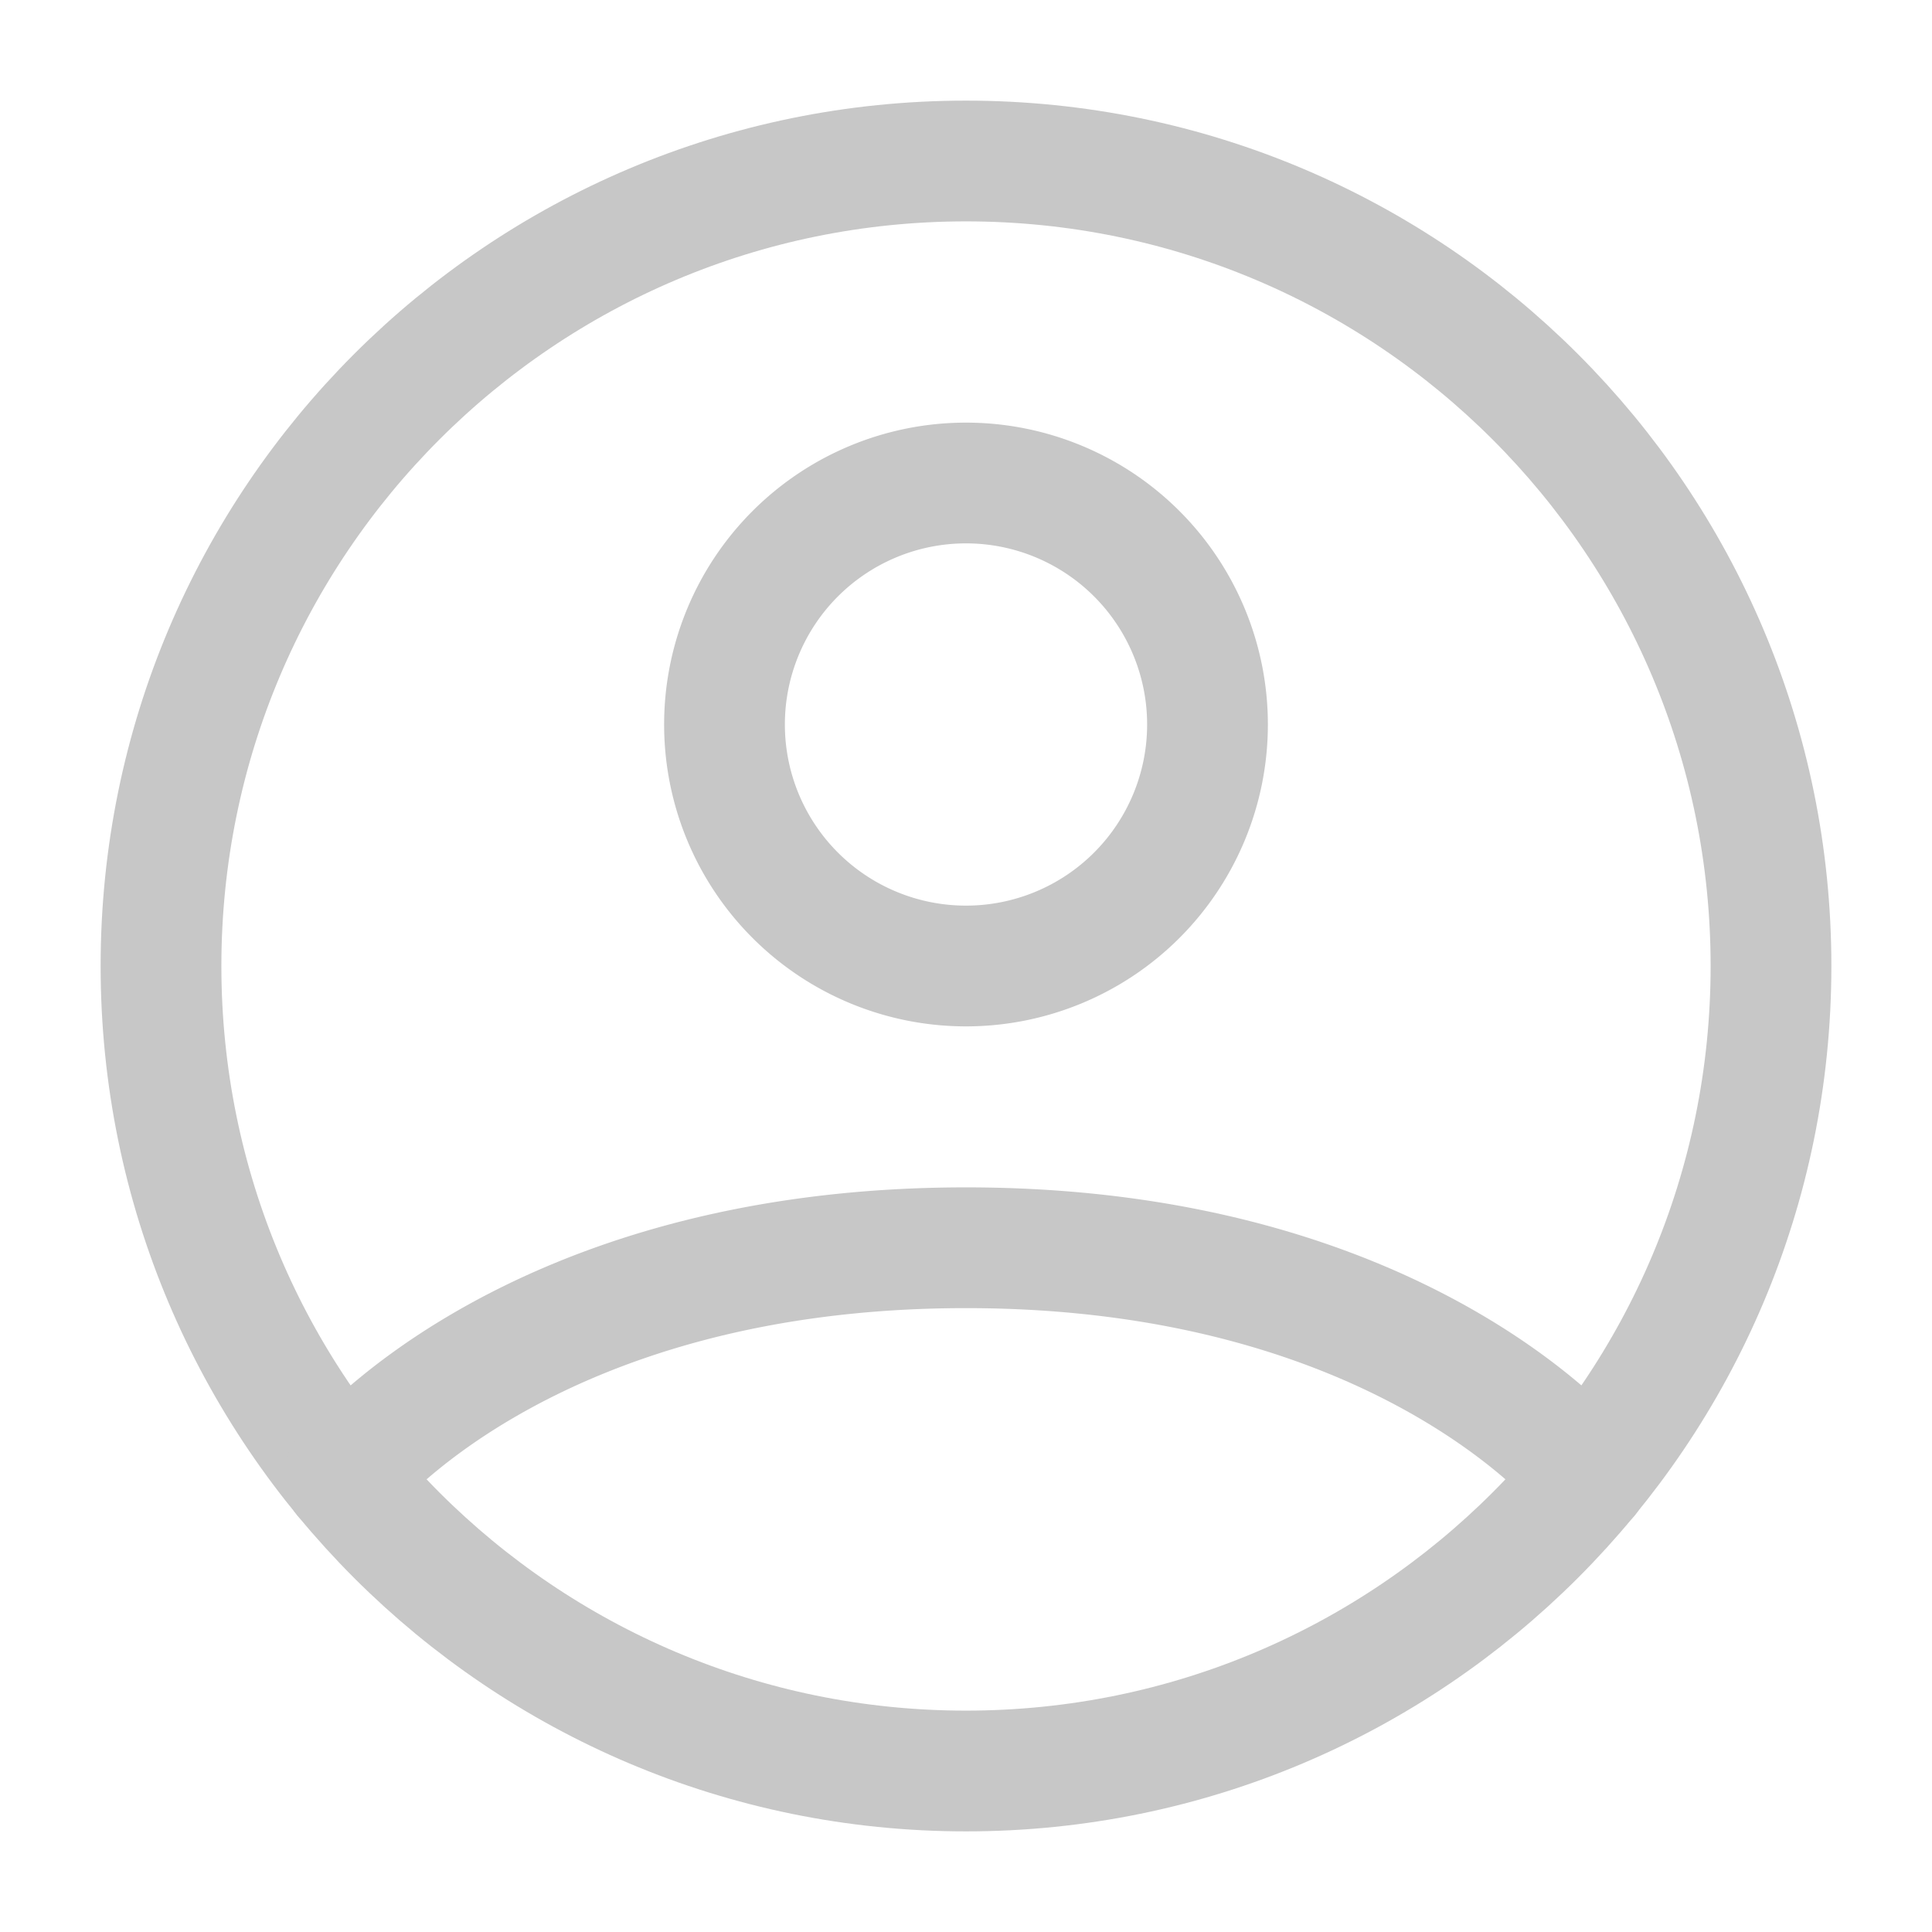 <svg fill="none" stroke-width="1.5" viewBox="0 0 24 24" xmlns="http://www.w3.org/2000/svg"><path d="M12 2C6.477 2 2 6.477 2 12s4.477 10 10 10 10-4.477 10-10S17.523 2 12 2Z" stroke="#c7c7c7" stroke-linecap="round" stroke-linejoin="round" class="stroke-000000"></path><path d="M4.271 18.346S6.5 15.5 12 15.5s7.73 2.846 7.73 2.846M12 12a3 3 0 1 0 0-6 3 3 0 0 0 0 6Z" stroke="#c7c7c7" stroke-linecap="round" stroke-linejoin="round" class="stroke-000000"></path></svg>